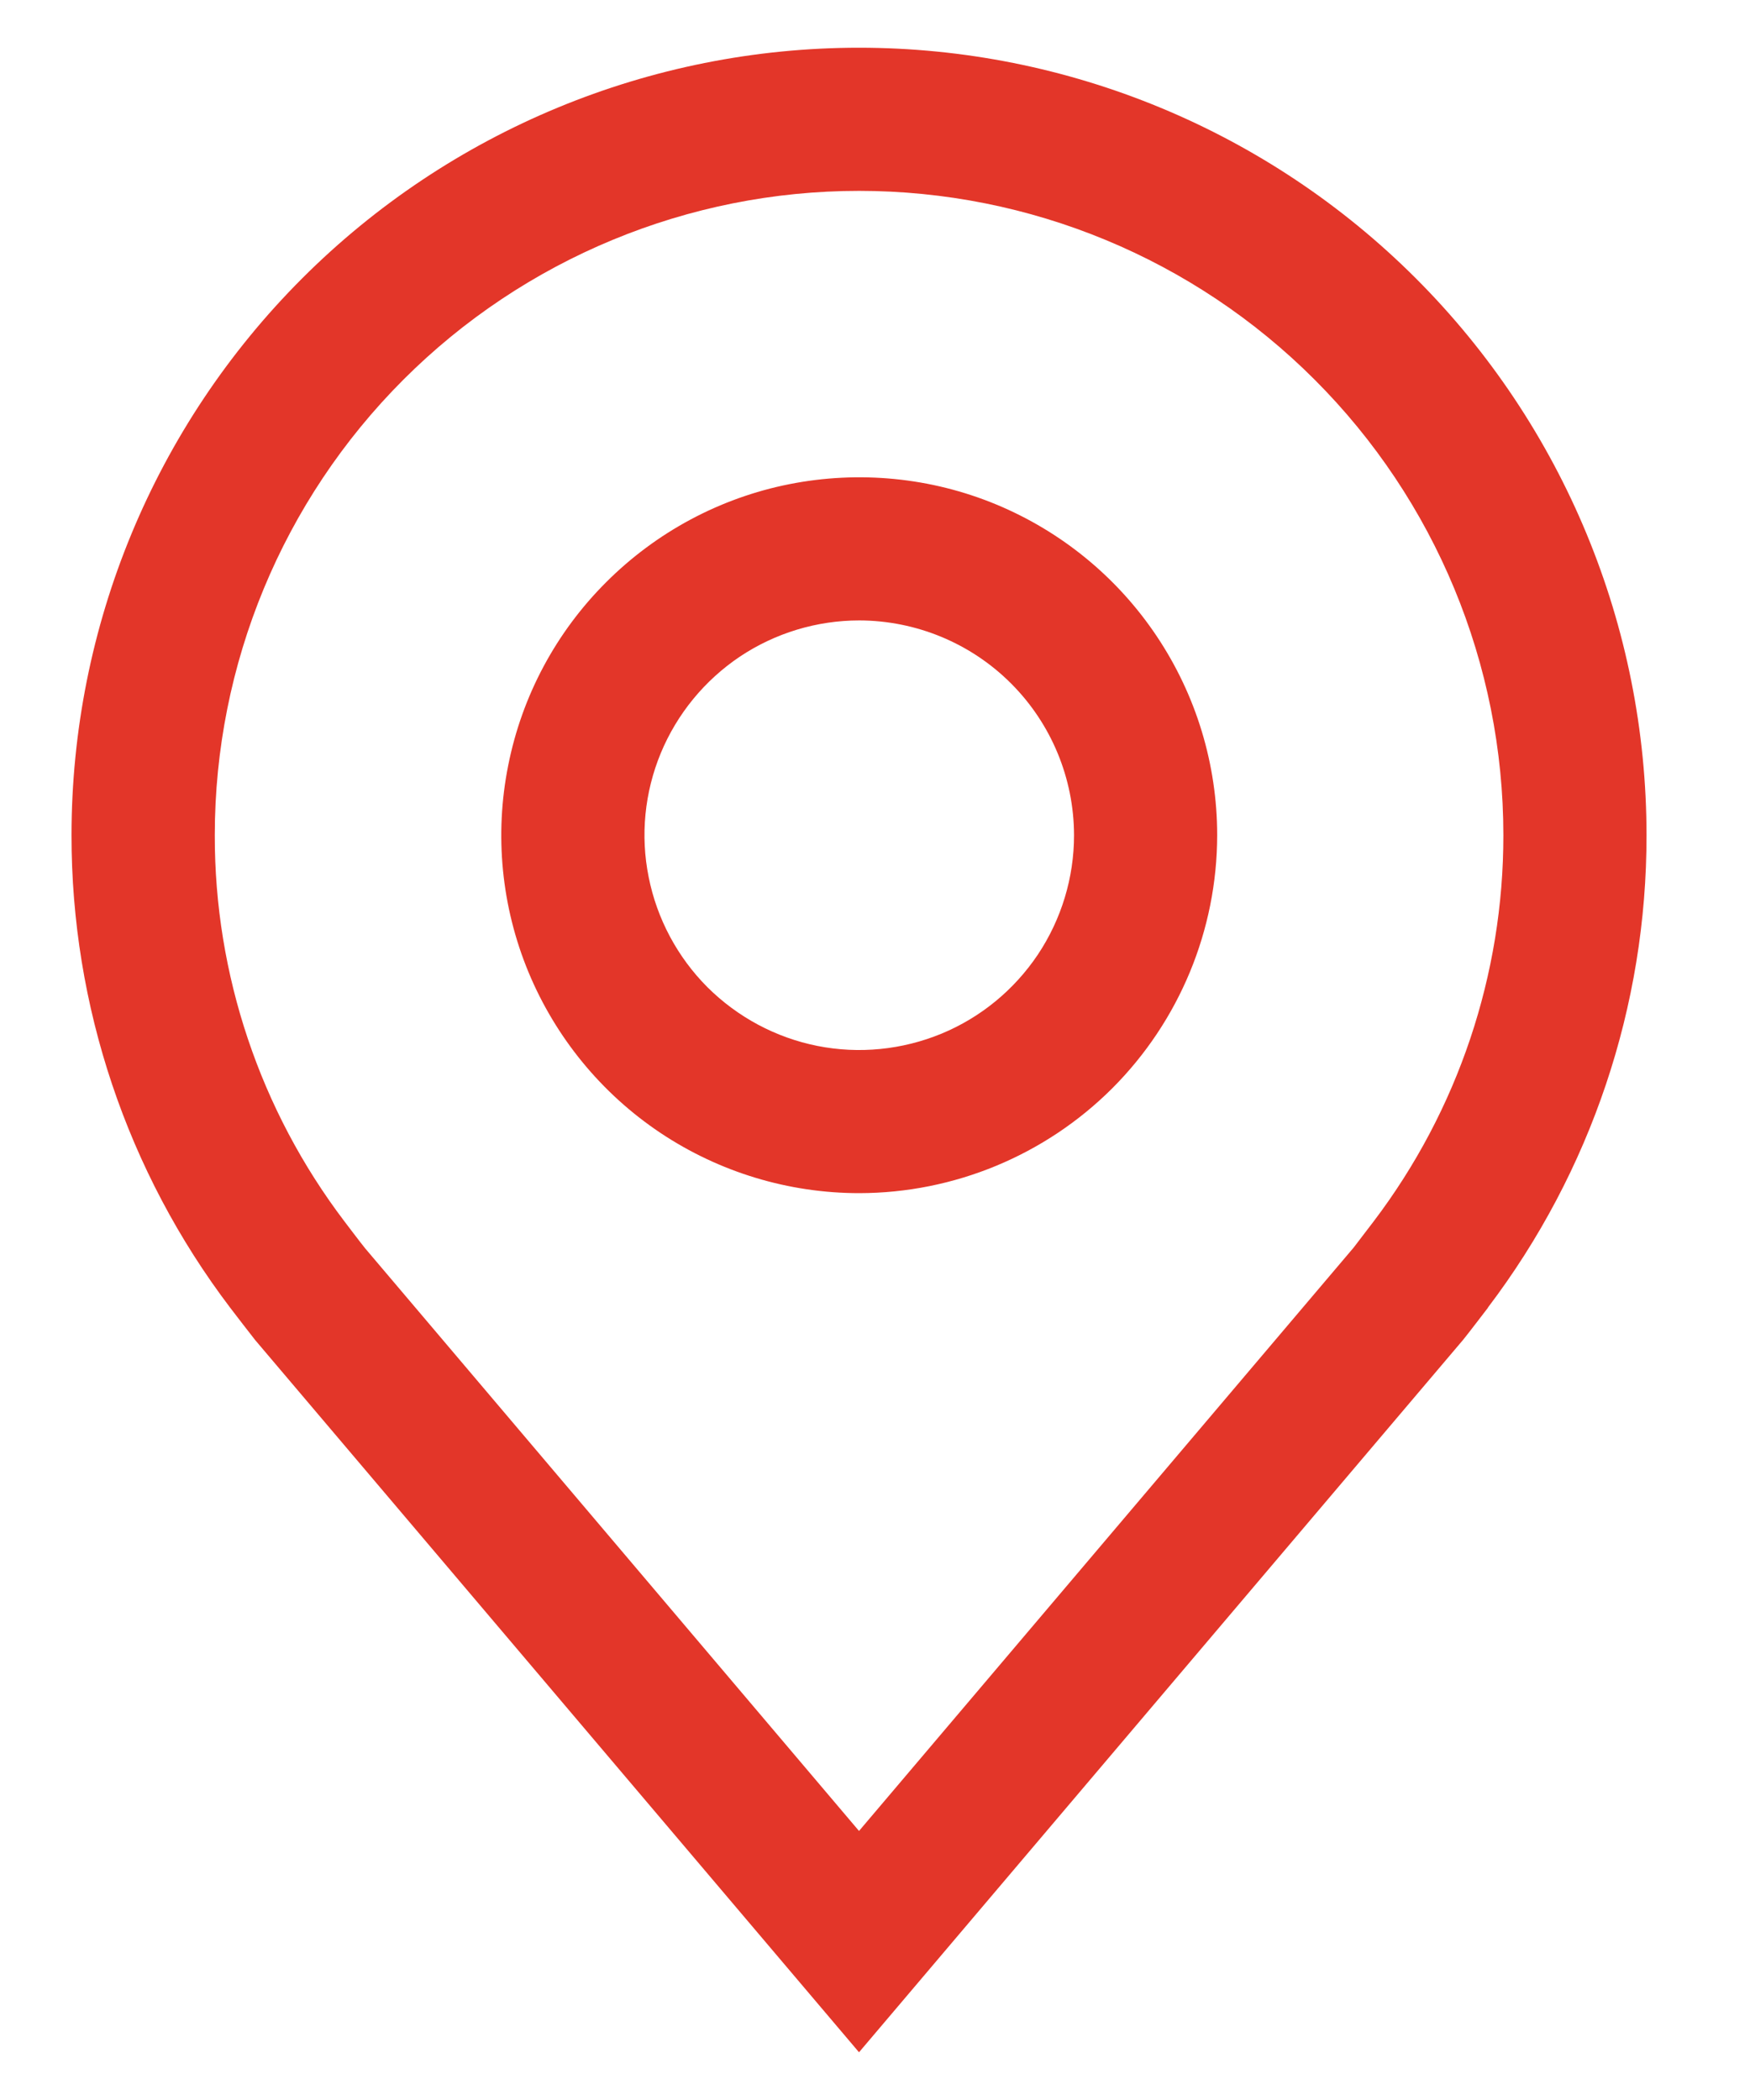 <svg width="15" height="18" viewBox="0 0 15 18" fill="none" xmlns="http://www.w3.org/2000/svg">
<g id="carbon:location" clip-path="url(#clip0_144_295)">
<path id="Vector" d="M7.365 10.227C6.758 10.227 6.165 10.047 5.66 9.71C5.156 9.373 4.763 8.894 4.53 8.333C4.298 7.773 4.237 7.156 4.356 6.561C4.474 5.965 4.766 5.419 5.196 4.99C5.625 4.561 6.171 4.268 6.766 4.15C7.362 4.032 7.979 4.092 8.539 4.324C9.1 4.557 9.579 4.95 9.916 5.455C10.253 5.959 10.433 6.552 10.433 7.159C10.432 7.973 10.109 8.752 9.534 9.328C8.958 9.903 8.178 10.226 7.365 10.227ZM7.365 5.318C7.001 5.318 6.645 5.426 6.342 5.628C6.04 5.831 5.804 6.118 5.664 6.455C5.525 6.791 5.488 7.161 5.56 7.518C5.631 7.875 5.806 8.203 6.063 8.461C6.321 8.718 6.649 8.894 7.006 8.965C7.363 9.036 7.733 8.999 8.07 8.86C8.406 8.721 8.693 8.485 8.896 8.182C9.098 7.879 9.206 7.523 9.206 7.159C9.205 6.671 9.011 6.203 8.666 5.858C8.321 5.513 7.853 5.319 7.365 5.318Z" fill="#E33629"/>
<path id="Vector_2" d="M7.363 17.591L2.187 11.486C2.115 11.394 2.044 11.302 1.973 11.209C1.089 10.044 0.612 8.621 0.613 7.159C0.613 5.369 1.324 3.652 2.59 2.386C3.856 1.12 5.573 0.409 7.363 0.409C9.153 0.409 10.87 1.12 12.136 2.386C13.402 3.652 14.113 5.369 14.113 7.159C14.115 8.621 13.637 10.043 12.754 11.207L12.754 11.209C12.754 11.209 12.569 11.451 12.542 11.483L7.363 17.591ZM2.953 10.47C2.953 10.47 3.096 10.659 3.129 10.699L7.363 15.694L11.604 10.692C11.63 10.659 11.774 10.468 11.775 10.468C12.497 9.516 12.887 8.354 12.886 7.159C12.886 5.694 12.304 4.29 11.268 3.254C10.233 2.218 8.828 1.636 7.363 1.636C5.899 1.636 4.494 2.218 3.458 3.254C2.422 4.29 1.841 5.694 1.841 7.159C1.839 8.355 2.23 9.518 2.953 10.47Z" fill="#E33629"/>
</g>
<defs>
<clipPath id="clip0_144_295">
<rect width="14.727" height="18" fill="white"/>
</clipPath>
</defs>
</svg>
